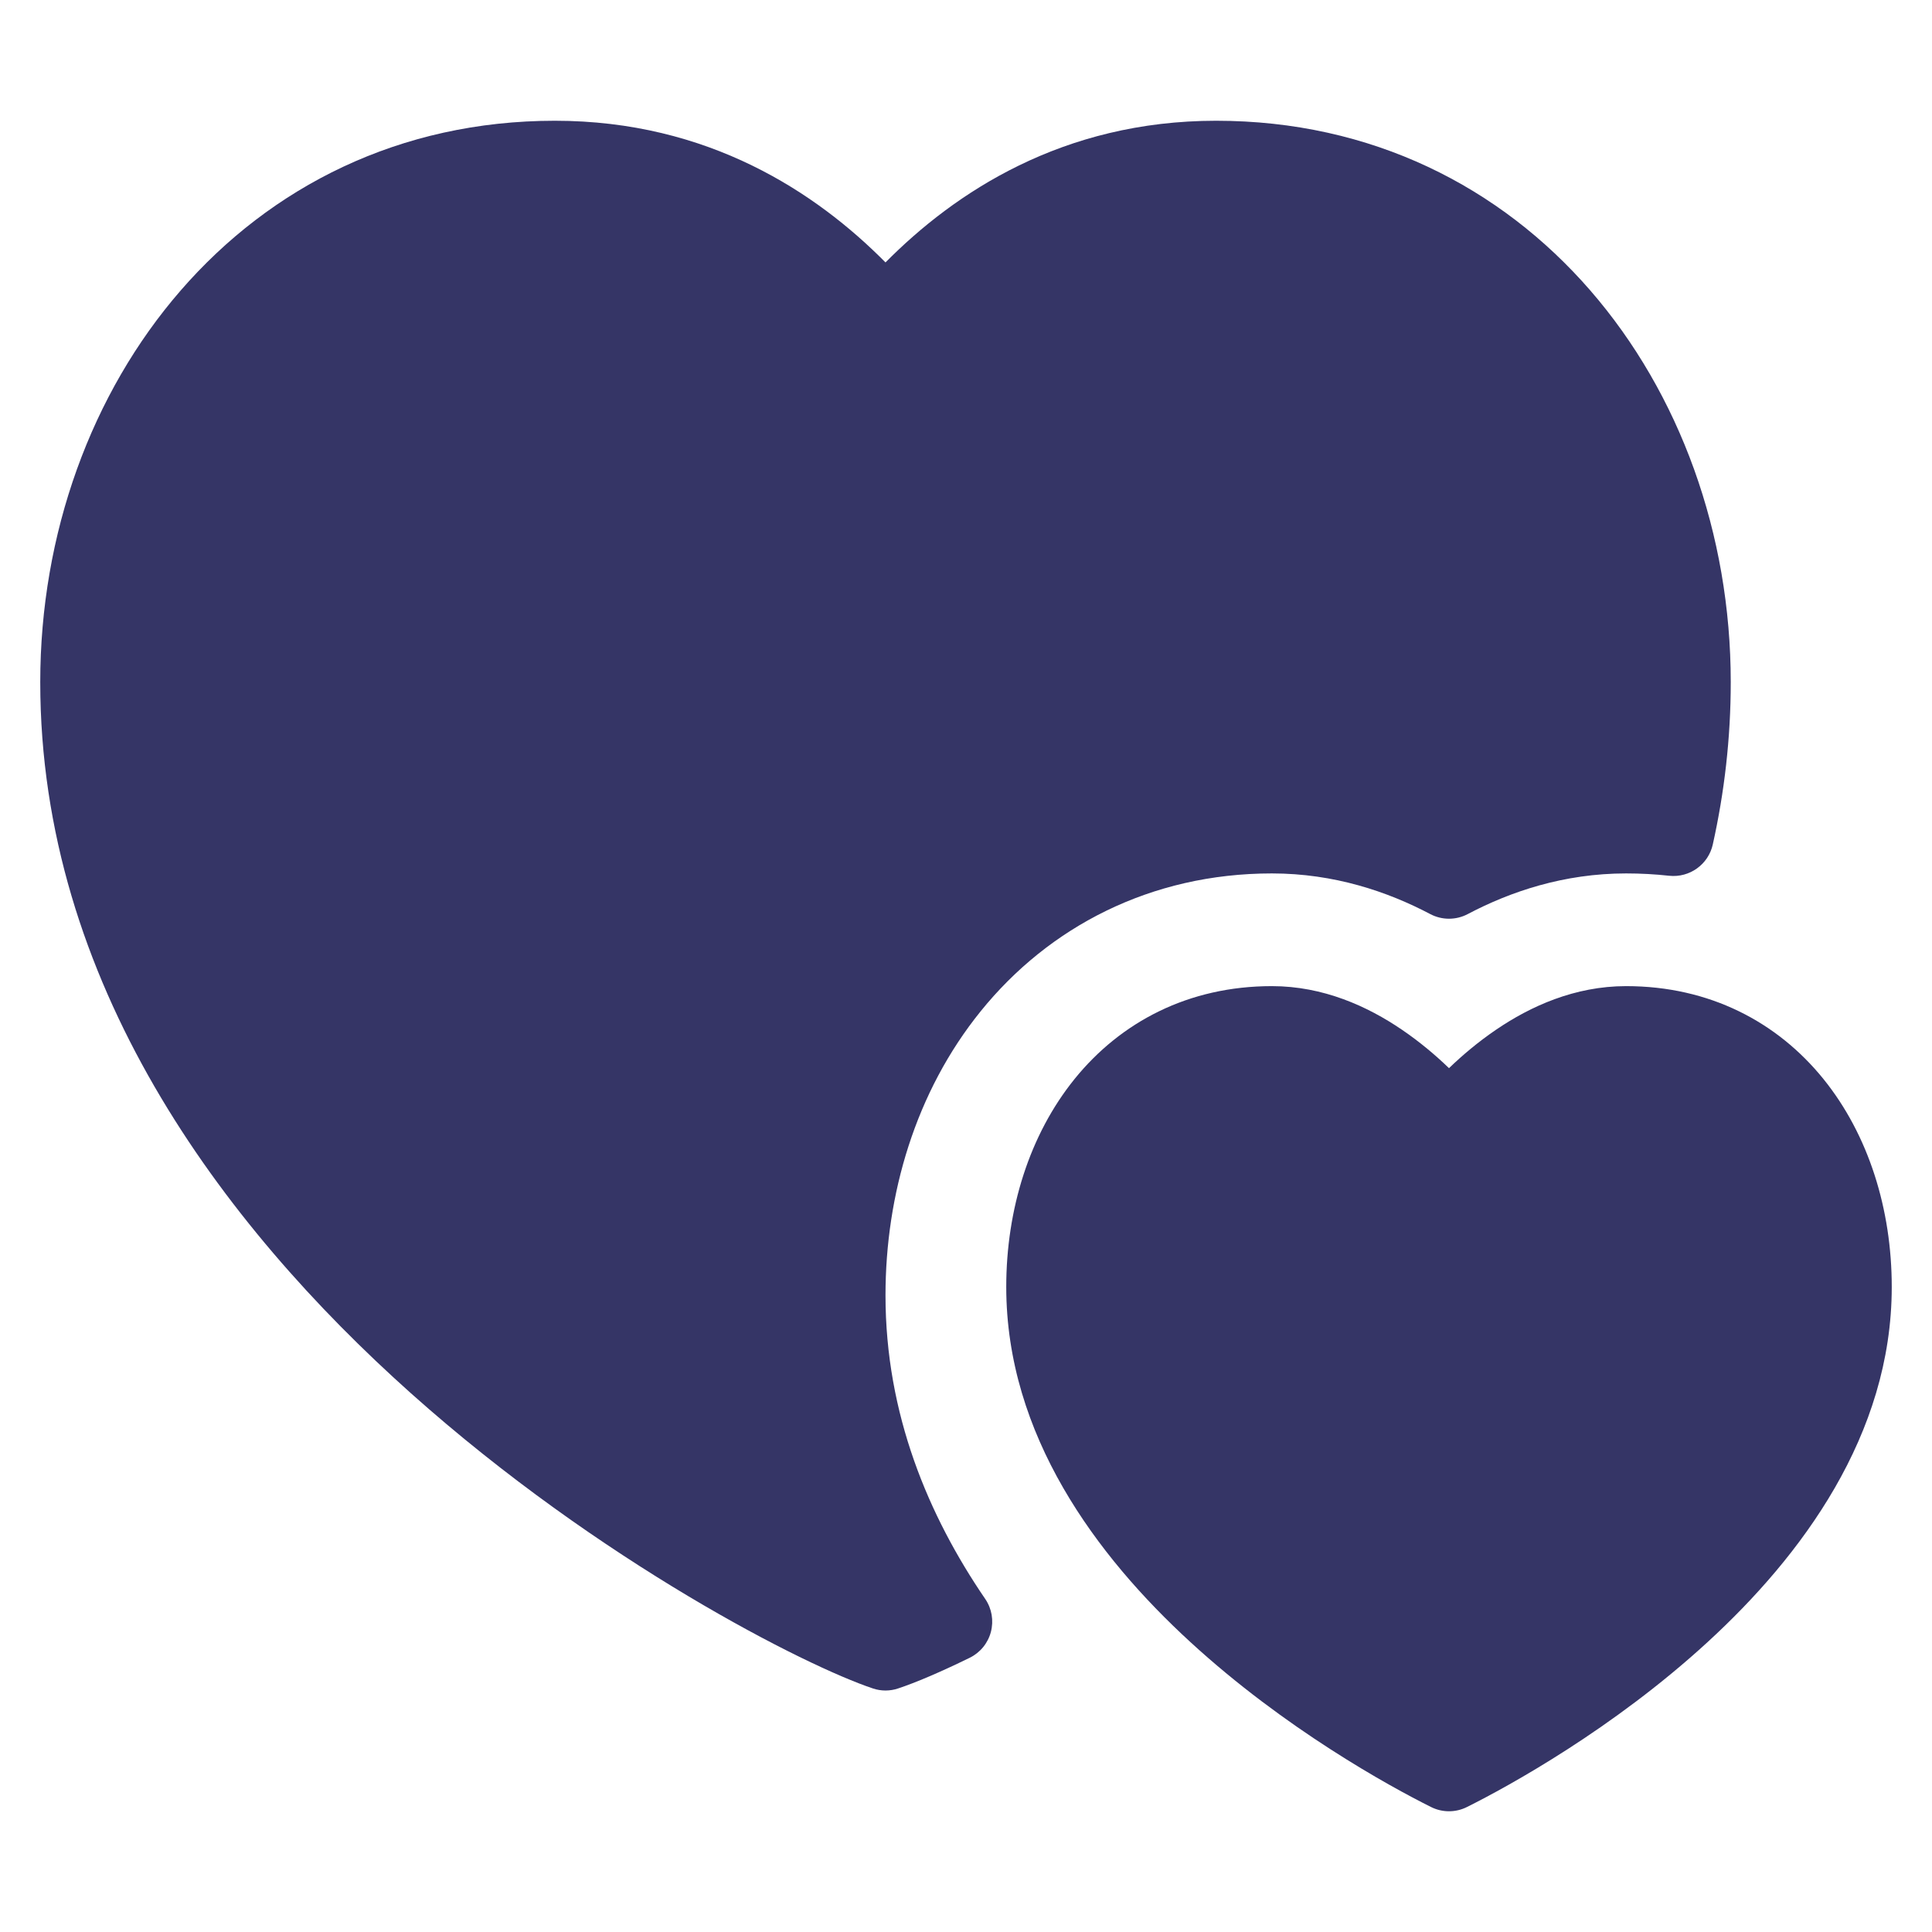 <svg width="24" height="24" viewBox="0 0 24 24" fill="none" xmlns="http://www.w3.org/2000/svg">
<path d="M6.893 1.5C3.027 1.5 0.5 4.791 0.5 8.474C0.5 12.196 2.749 15.203 5.104 17.307C7.461 19.412 10.019 20.7 10.842 20.974C10.944 21.009 11.056 21.009 11.158 20.974C11.37 20.904 11.677 20.774 12.045 20.594C12.176 20.53 12.272 20.413 12.309 20.273C12.346 20.132 12.321 19.983 12.239 19.863C11.533 18.83 11 17.567 11 16.091C11 14.842 11.37 13.566 12.184 12.56C13.029 11.515 14.293 10.85 15.8 10.85C16.573 10.85 17.238 11.076 17.767 11.355C17.913 11.432 18.087 11.432 18.233 11.355C18.762 11.076 19.427 10.85 20.2 10.85C20.382 10.85 20.561 10.86 20.735 10.879C20.988 10.906 21.222 10.739 21.277 10.49C21.421 9.843 21.5 9.171 21.5 8.474C21.5 4.791 18.973 1.5 15.107 1.5C13.199 1.5 11.858 2.393 11 3.26C10.142 2.393 8.801 1.5 6.893 1.5Z" fill="#353566"/>
<path d="M15.8 12.25C14.762 12.25 13.921 12.697 13.35 13.402C12.787 14.098 12.5 15.024 12.5 15.987C12.5 17.828 13.624 19.331 14.787 20.398C15.96 21.475 17.255 22.187 17.776 22.447C17.917 22.518 18.083 22.518 18.224 22.447C18.745 22.187 20.04 21.475 21.213 20.398C22.376 19.331 23.5 17.828 23.5 15.987C23.5 15.024 23.213 14.098 22.65 13.402C22.079 12.697 21.238 12.25 20.2 12.25C19.562 12.25 19.011 12.501 18.584 12.792C18.362 12.943 18.166 13.109 18 13.269C17.834 13.109 17.638 12.943 17.416 12.792C16.989 12.501 16.438 12.25 15.8 12.25Z" fill="#353566"/>
</svg>
